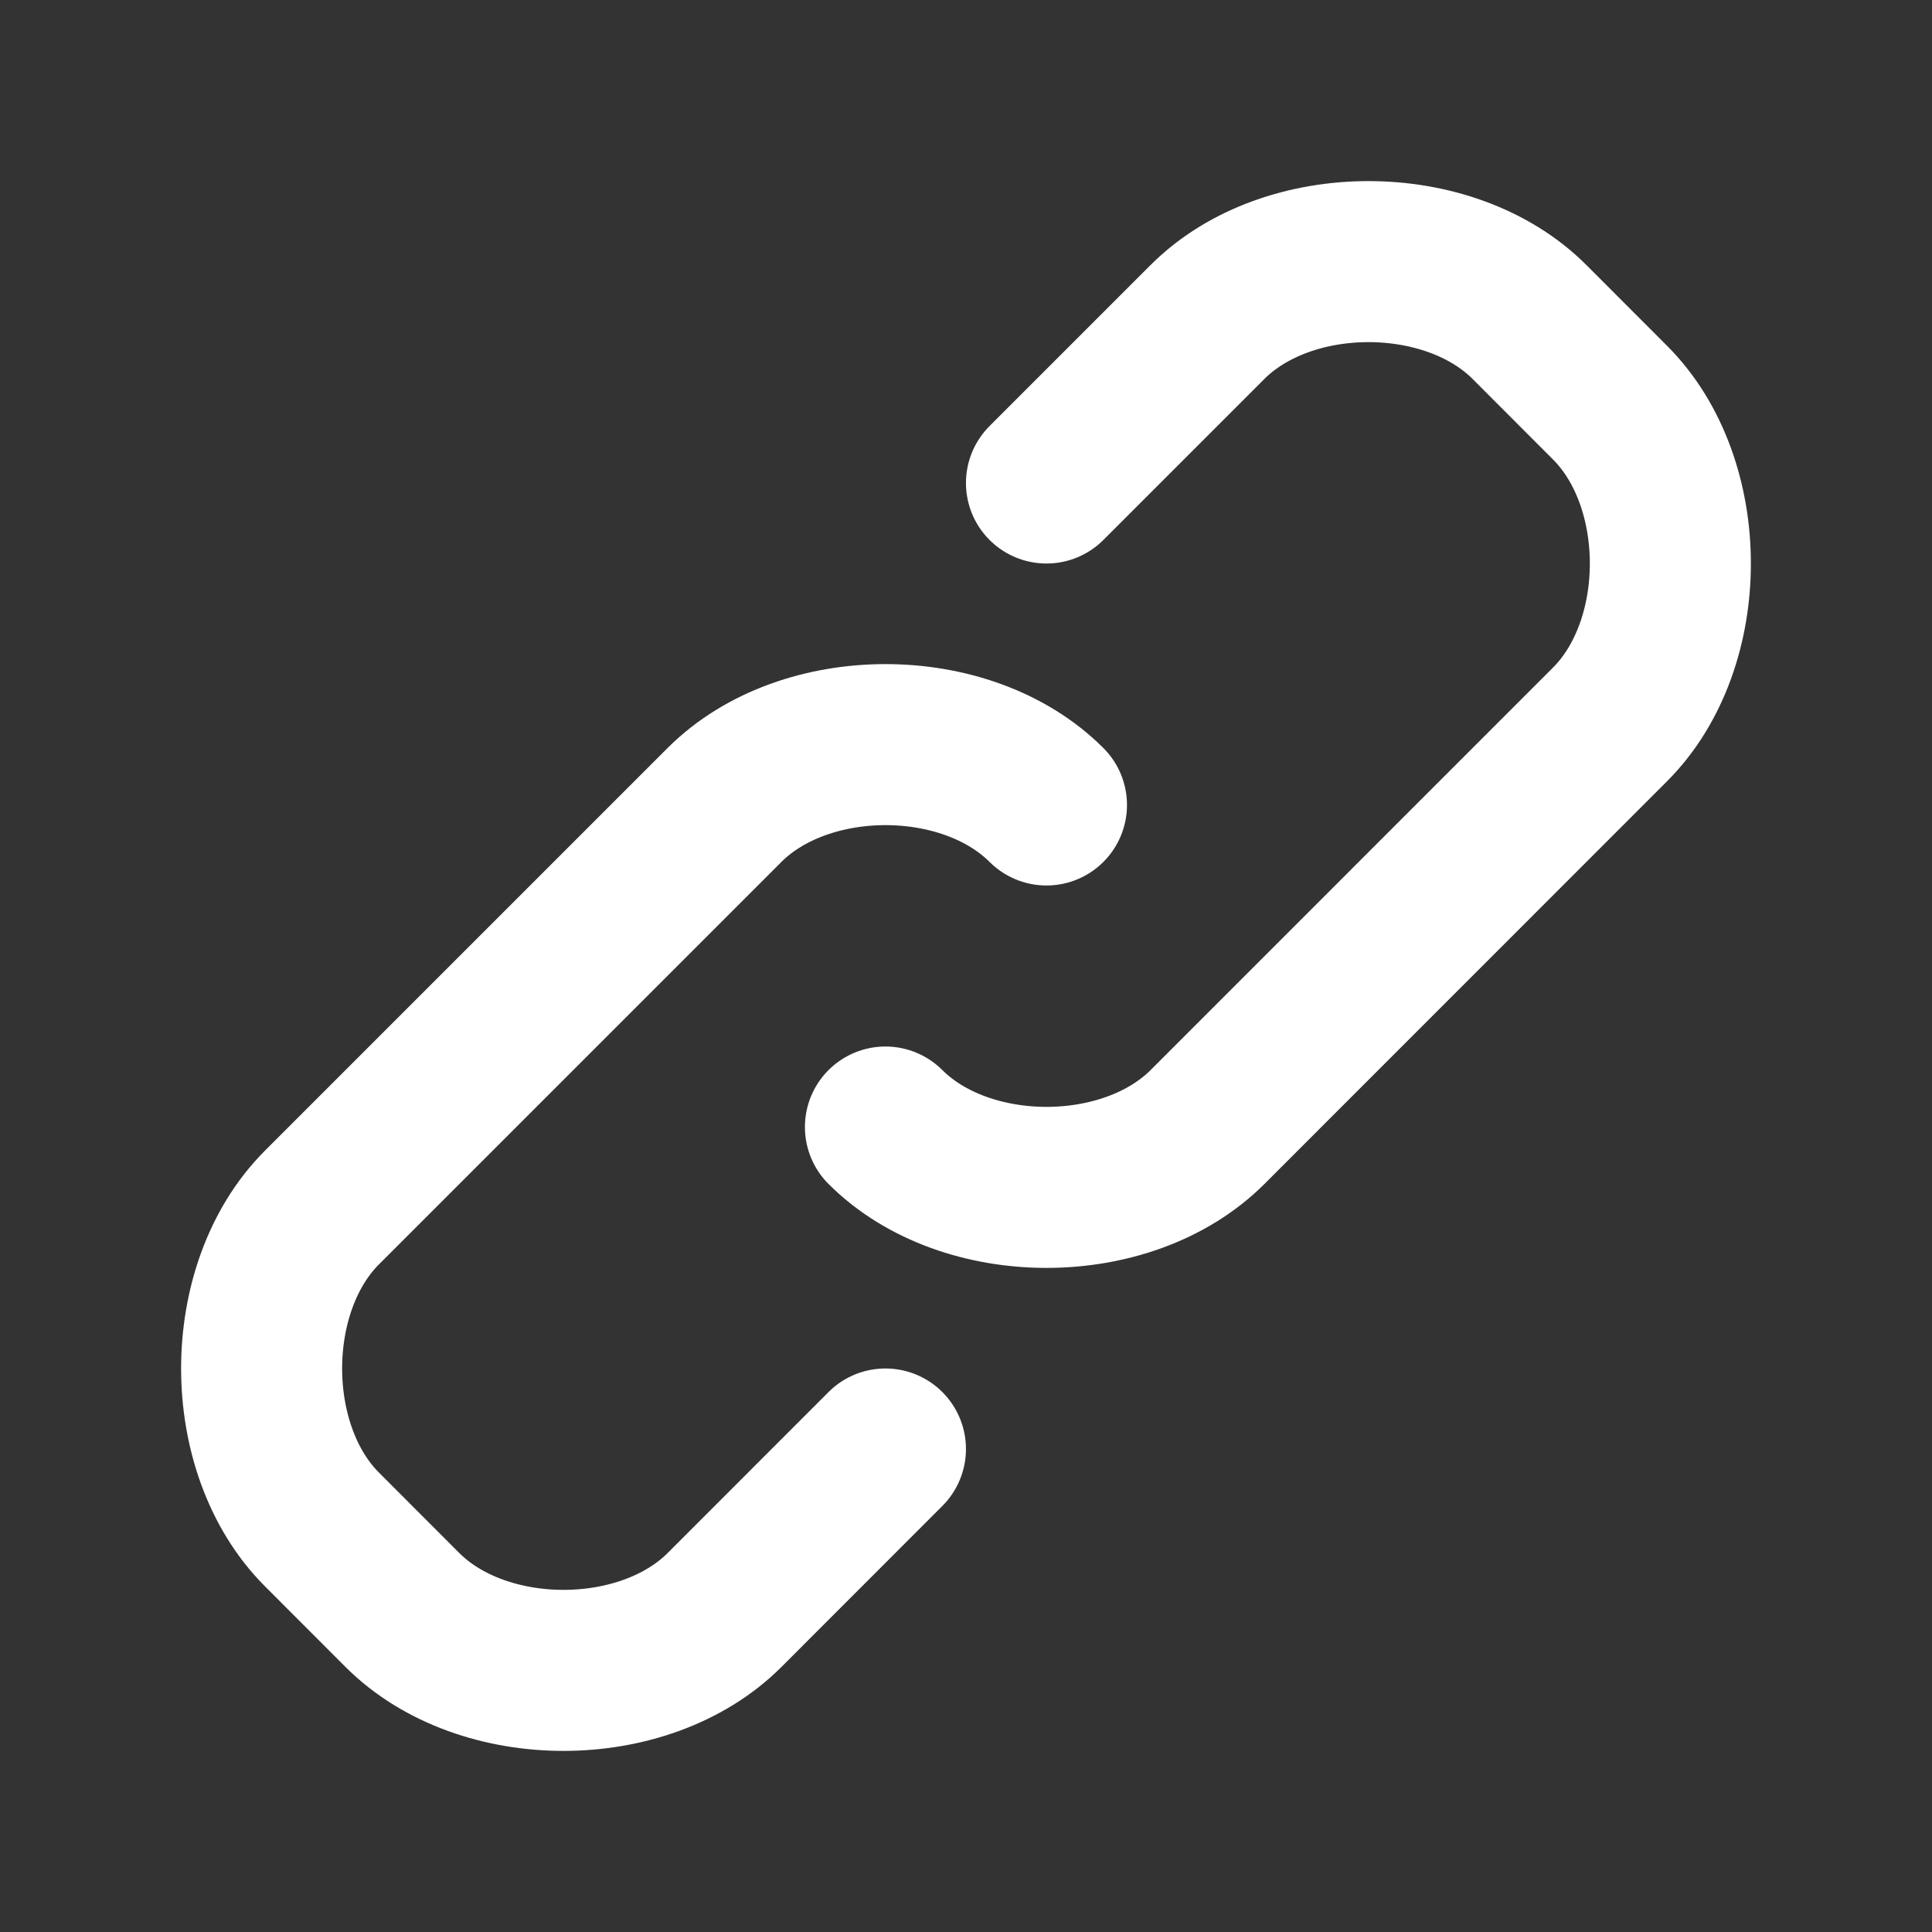 <svg width="20" height="20" viewBox="0 0 20 20" fill="none" xmlns="http://www.w3.org/2000/svg">
<rect x="0" y="0" width="20" height="20" fill="#333333" stroke="none"/>
<path d="M10.833 5L12.5 3.333C13.333 2.5 15 2.5 15.833 3.333L16.666 4.167C17.5 5 17.5 6.667 16.666 7.5L12.5 11.667C11.666 12.5 10 12.5 9.166 11.667M9.166 15L7.5 16.667C6.666 17.5 5 17.5 4.166 16.667L3.333 15.833C2.5 15 2.5 13.333 3.333 12.5L7.5 8.333C8.333 7.5 10 7.5 10.833 8.333" stroke="white" stroke-width="1.667" stroke-linecap="round" stroke-linejoin="round"/>
</svg>
